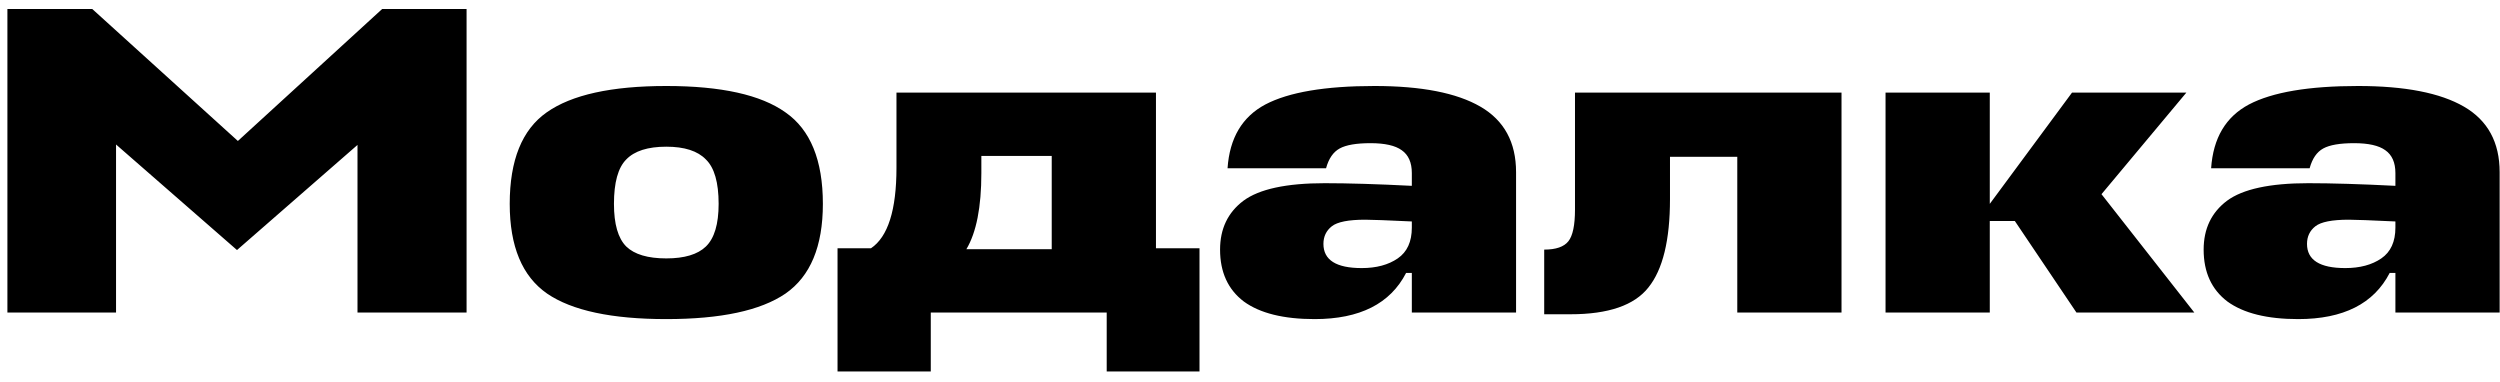 <svg width="216" height="33" viewBox="0 0 216 33" fill="none" xmlns="http://www.w3.org/2000/svg">
<path d="M20.476 21.604L10.026 12.484V27H0.64V0.78H7.974L20.552 12.18L33.016 0.78H40.312V27H30.888V12.522L20.476 21.604ZM57.568 22.326C59.138 22.326 60.278 21.984 60.988 21.3C61.722 20.591 62.09 19.362 62.09 17.614C62.09 15.765 61.722 14.485 60.988 13.776C60.278 13.041 59.138 12.674 57.568 12.674C55.972 12.674 54.819 13.041 54.11 13.776C53.4 14.485 53.046 15.765 53.046 17.614C53.046 19.362 53.4 20.591 54.11 21.3C54.819 21.984 55.972 22.326 57.568 22.326ZM47.232 9.71C49.385 8.19 52.83 7.43 57.568 7.43C62.305 7.43 65.738 8.19 67.866 9.71C70.019 11.205 71.096 13.839 71.096 17.614C71.096 21.287 70.019 23.871 67.866 25.366C65.712 26.835 62.28 27.57 57.568 27.57C52.856 27.57 49.423 26.835 47.27 25.366C45.116 23.871 44.04 21.287 44.04 17.614C44.04 13.839 45.104 11.205 47.232 9.71ZM77.455 14.498V8H99.875V21.452H103.637V32.092H95.619V27H80.419V32.092H72.363V21.452H75.251C76.72 20.464 77.455 18.146 77.455 14.498ZM84.789 14.954C84.789 17.893 84.358 20.084 83.497 21.528H90.869V13.472H84.789V14.954ZM113.584 27.57C110.899 27.57 108.859 27.063 107.466 26.05C106.098 25.011 105.414 23.517 105.414 21.566C105.414 19.767 106.085 18.361 107.428 17.348C108.796 16.335 111.139 15.828 114.458 15.828C116.485 15.828 118.993 15.904 121.982 16.056V14.954C121.982 14.042 121.691 13.383 121.108 12.978C120.551 12.573 119.651 12.37 118.41 12.37C117.194 12.37 116.307 12.522 115.75 12.826C115.193 13.13 114.8 13.7 114.572 14.536H106.06C106.237 11.927 107.327 10.09 109.328 9.026C111.355 7.962 114.496 7.43 118.752 7.43C122.805 7.43 125.858 8.025 127.91 9.216C129.962 10.407 130.988 12.294 130.988 14.878V27H121.982V23.58H121.488C120.12 26.24 117.485 27.57 113.584 27.57ZM117.65 23.162C118.917 23.162 119.955 22.883 120.766 22.326C121.577 21.769 121.982 20.882 121.982 19.666V19.134C119.854 19.033 118.511 18.982 117.954 18.982C116.51 18.982 115.547 19.172 115.066 19.552C114.585 19.932 114.344 20.439 114.344 21.072C114.344 22.465 115.446 23.162 117.65 23.162ZM136.079 18.108V8H159.107V27H150.101V13.548H144.287V17.196C144.287 20.743 143.667 23.289 142.425 24.834C141.209 26.379 138.967 27.152 135.699 27.152H133.419V21.566C134.433 21.566 135.129 21.325 135.509 20.844C135.889 20.363 136.079 19.451 136.079 18.108ZM188.903 8L181.569 16.778L189.587 27H179.403L174.083 19.096H171.917V27H162.911V8H171.917V17.614L179.023 8H188.903ZM198.565 27.57C195.879 27.57 193.84 27.063 192.447 26.05C191.079 25.011 190.395 23.517 190.395 21.566C190.395 19.767 191.066 18.361 192.409 17.348C193.777 16.335 196.12 15.828 199.439 15.828C201.465 15.828 203.973 15.904 206.963 16.056V14.954C206.963 14.042 206.671 13.383 206.089 12.978C205.531 12.573 204.632 12.37 203.391 12.37C202.175 12.37 201.288 12.522 200.731 12.826C200.173 13.13 199.781 13.7 199.553 14.536H191.041C191.218 11.927 192.307 10.09 194.309 9.026C196.335 7.962 199.477 7.43 203.733 7.43C207.786 7.43 210.839 8.025 212.891 9.216C214.943 10.407 215.969 12.294 215.969 14.878V27H206.963V23.58H206.469C205.101 26.24 202.466 27.57 198.565 27.57ZM202.631 23.162C203.897 23.162 204.936 22.883 205.747 22.326C206.557 21.769 206.963 20.882 206.963 19.666V19.134C204.835 19.033 203.492 18.982 202.935 18.982C201.491 18.982 200.528 19.172 200.047 19.552C199.565 19.932 199.325 20.439 199.325 21.072C199.325 22.465 200.427 23.162 202.631 23.162Z" fill="black"/>
</svg>
